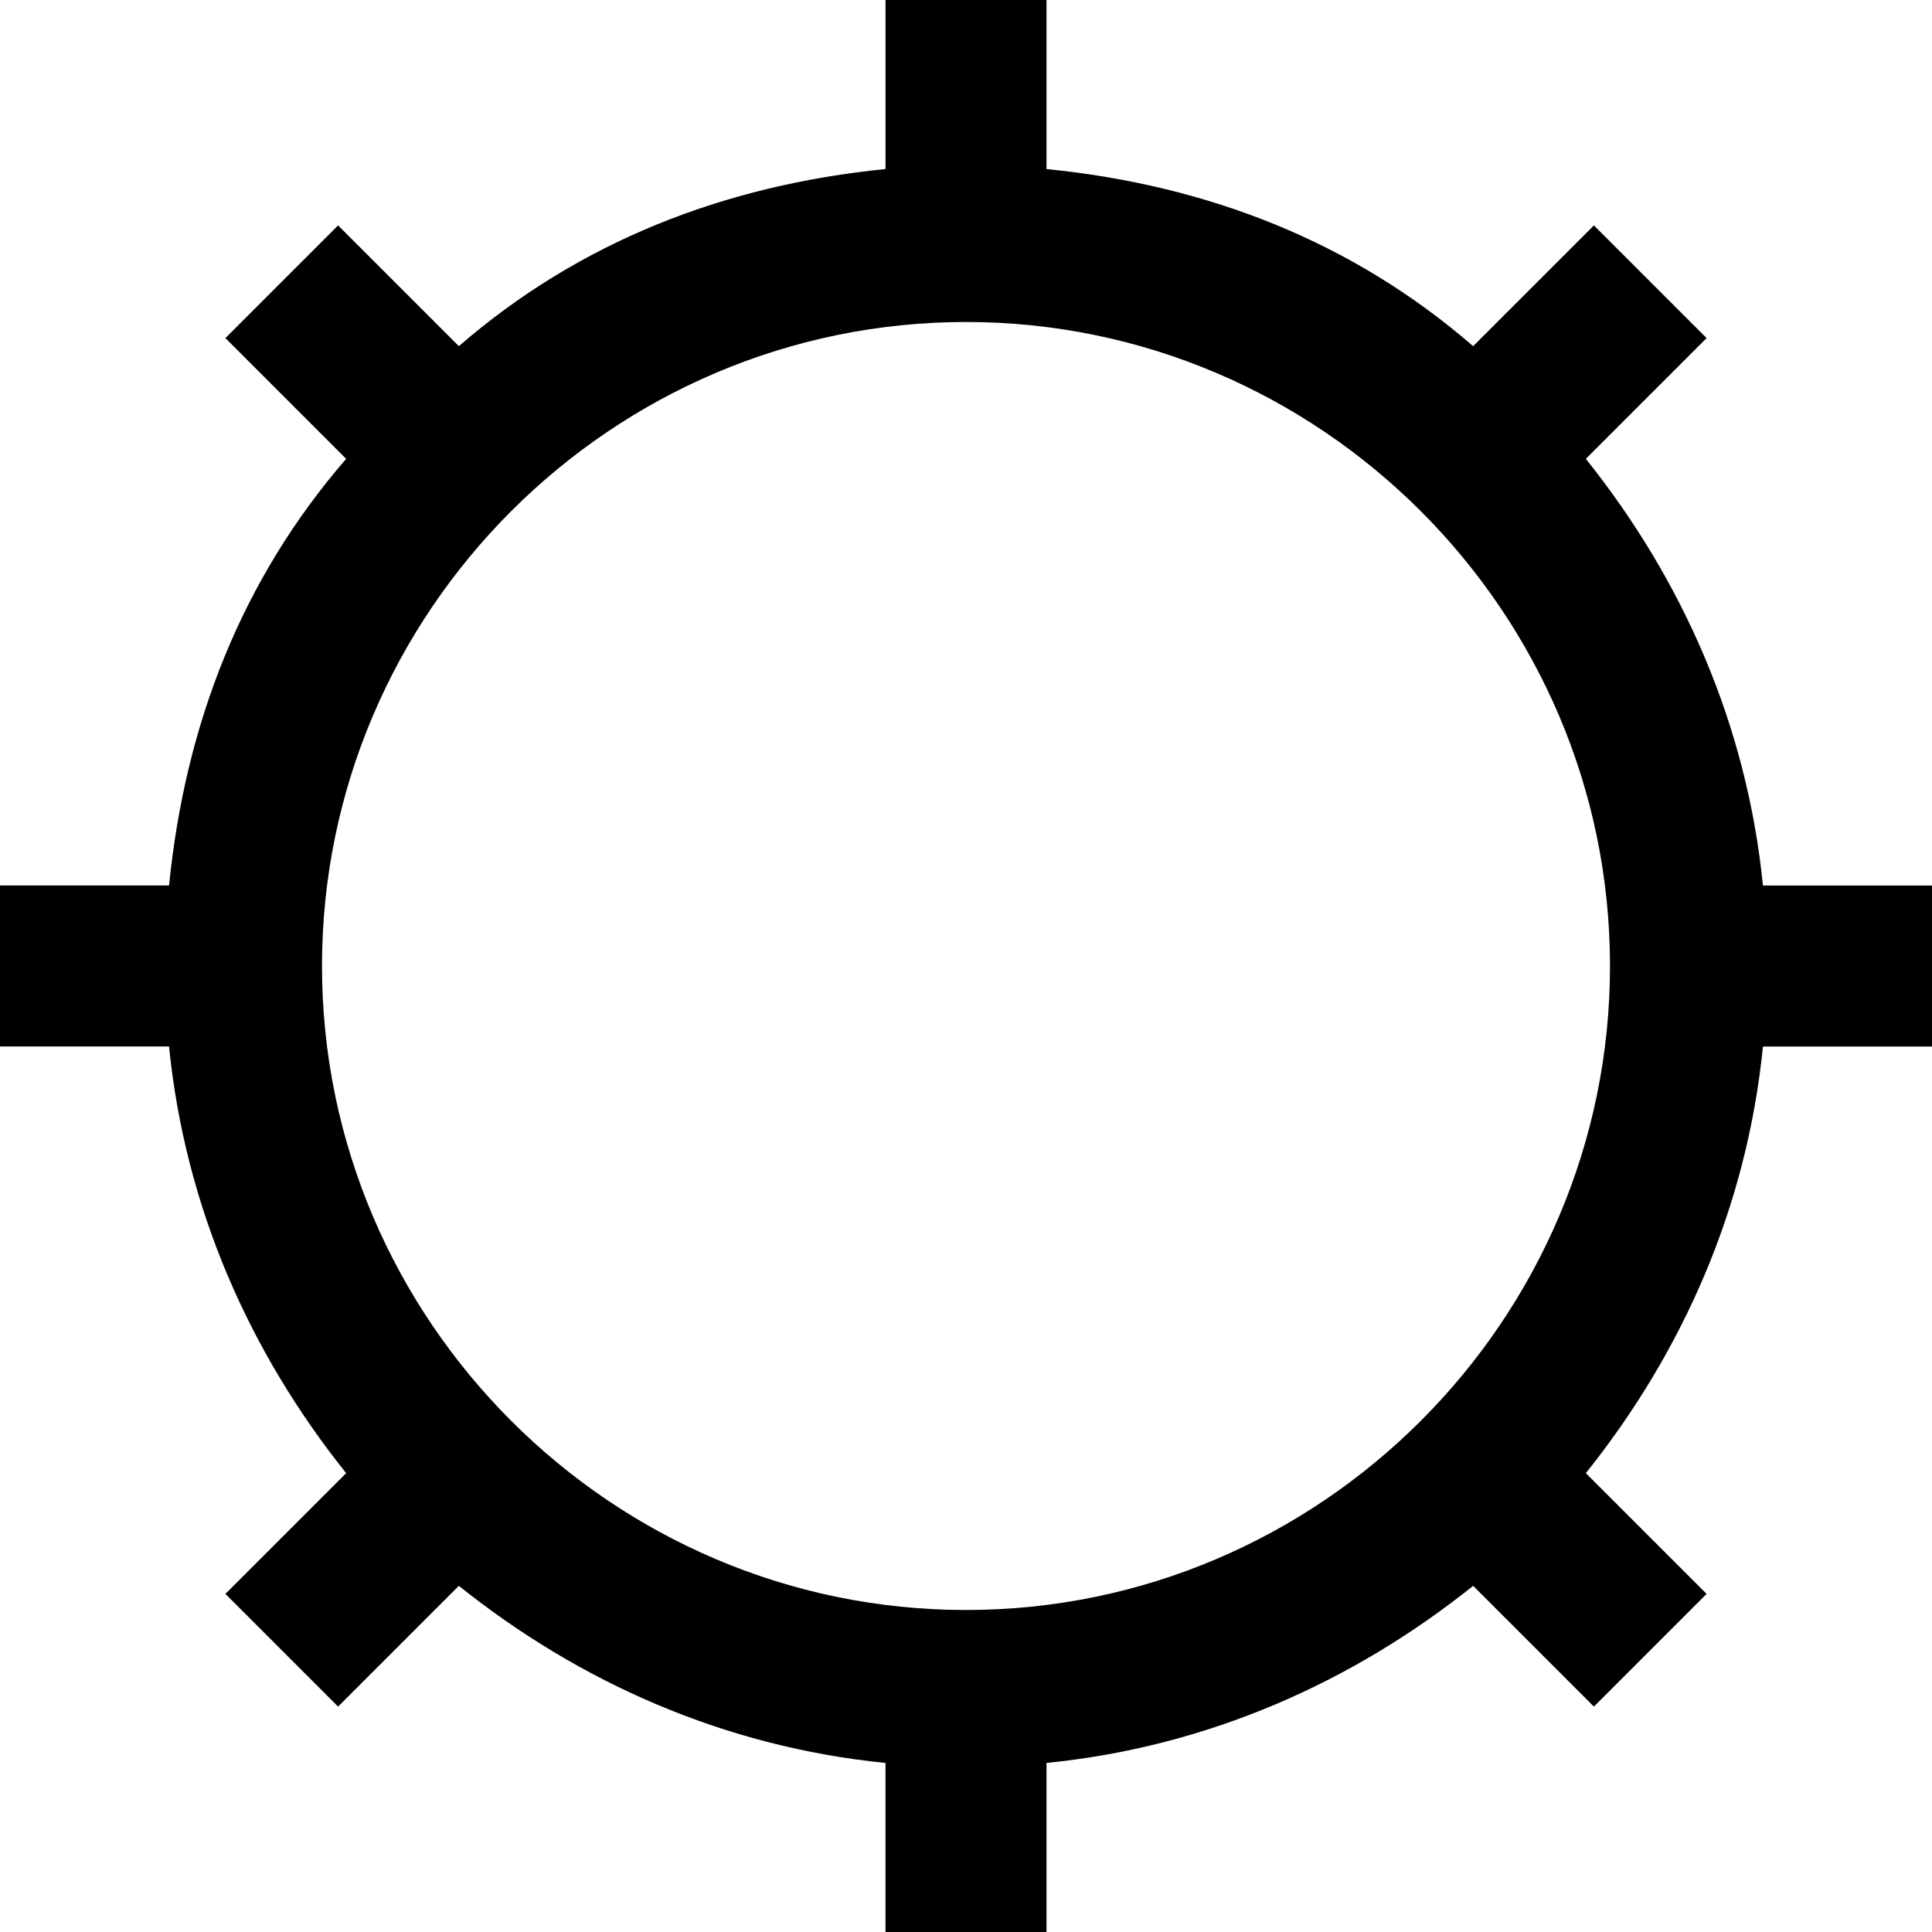 <?xml version="1.0" encoding="utf-8"?>
<!-- Generator: Adobe Illustrator 19.2.1, SVG Export Plug-In . SVG Version: 6.00 Build 0)  -->
<!DOCTYPE svg PUBLIC "-//W3C//DTD SVG 1.1//EN" "http://www.w3.org/Graphics/SVG/1.1/DTD/svg11.dtd">
<svg version="1.1" xmlns="http://www.w3.org/2000/svg" xmlns:xlink="http://www.w3.org/1999/xlink" x="0px" y="0px"
	 viewBox="0 0 24 24" enable-background="new 0 0 24 24" xml:space="preserve">
<g id="Layer_1">
	<path d="M24,13v-2h-2.1c-0.2-2-1-3.8-2.2-5.3l1.5-1.5l-1.4-1.4l-1.5,1.5C16.8,3,15,2.3,13,2.1V0h-2v2.1C9,2.3,7.2,3,5.7,4.3
		L4.2,2.8L2.8,4.2l1.5,1.5C3,7.2,2.3,9,2.1,11H0v2h2.1c0.2,2,1,3.8,2.2,5.3l-1.5,1.5l1.4,1.4l1.5-1.5c1.5,1.2,3.3,2,5.3,2.2V24h2
		v-2.1c2-0.2,3.8-1,5.3-2.2l1.5,1.5l1.4-1.4l-1.5-1.5c1.2-1.5,2-3.3,2.2-5.3H24z M12,4c4.4,0,8,3.6,8,8s-3.6,8-8,8s-8-3.6-8-8
		S7.6,4,12,4z"/>
</g>
<g id="Layer_2" display="none">
	<g display="inline">
		<circle fill="none" stroke="#ED1C24" stroke-width="2" stroke-miterlimit="10" cx="12" cy="12" r="9"/>
		<line fill="none" stroke="#ED1C24" stroke-width="2" stroke-miterlimit="10" x1="12" y1="0" x2="12" y2="4"/>
		<line fill="none" stroke="#ED1C24" stroke-width="2" stroke-miterlimit="10" x1="12" y1="20" x2="12" y2="24"/>
		<line fill="none" stroke="#ED1C24" stroke-width="2" stroke-miterlimit="10" x1="3.5" y1="3.5" x2="6.3" y2="6.3"/>
		<line fill="none" stroke="#ED1C24" stroke-width="2" stroke-miterlimit="10" x1="17.7" y1="17.7" x2="20.5" y2="20.5"/>
		<line fill="none" stroke="#ED1C24" stroke-width="2" stroke-miterlimit="10" x1="0" y1="12" x2="4" y2="12"/>
		<line fill="none" stroke="#ED1C24" stroke-width="2" stroke-miterlimit="10" x1="20" y1="12" x2="24" y2="12"/>
		<line fill="none" stroke="#ED1C24" stroke-width="2" stroke-miterlimit="10" x1="3.5" y1="20.5" x2="6.3" y2="17.7"/>
		<line fill="none" stroke="#ED1C24" stroke-width="2" stroke-miterlimit="10" x1="17.7" y1="6.3" x2="20.5" y2="3.5"/>
	</g>
</g>
</svg>
